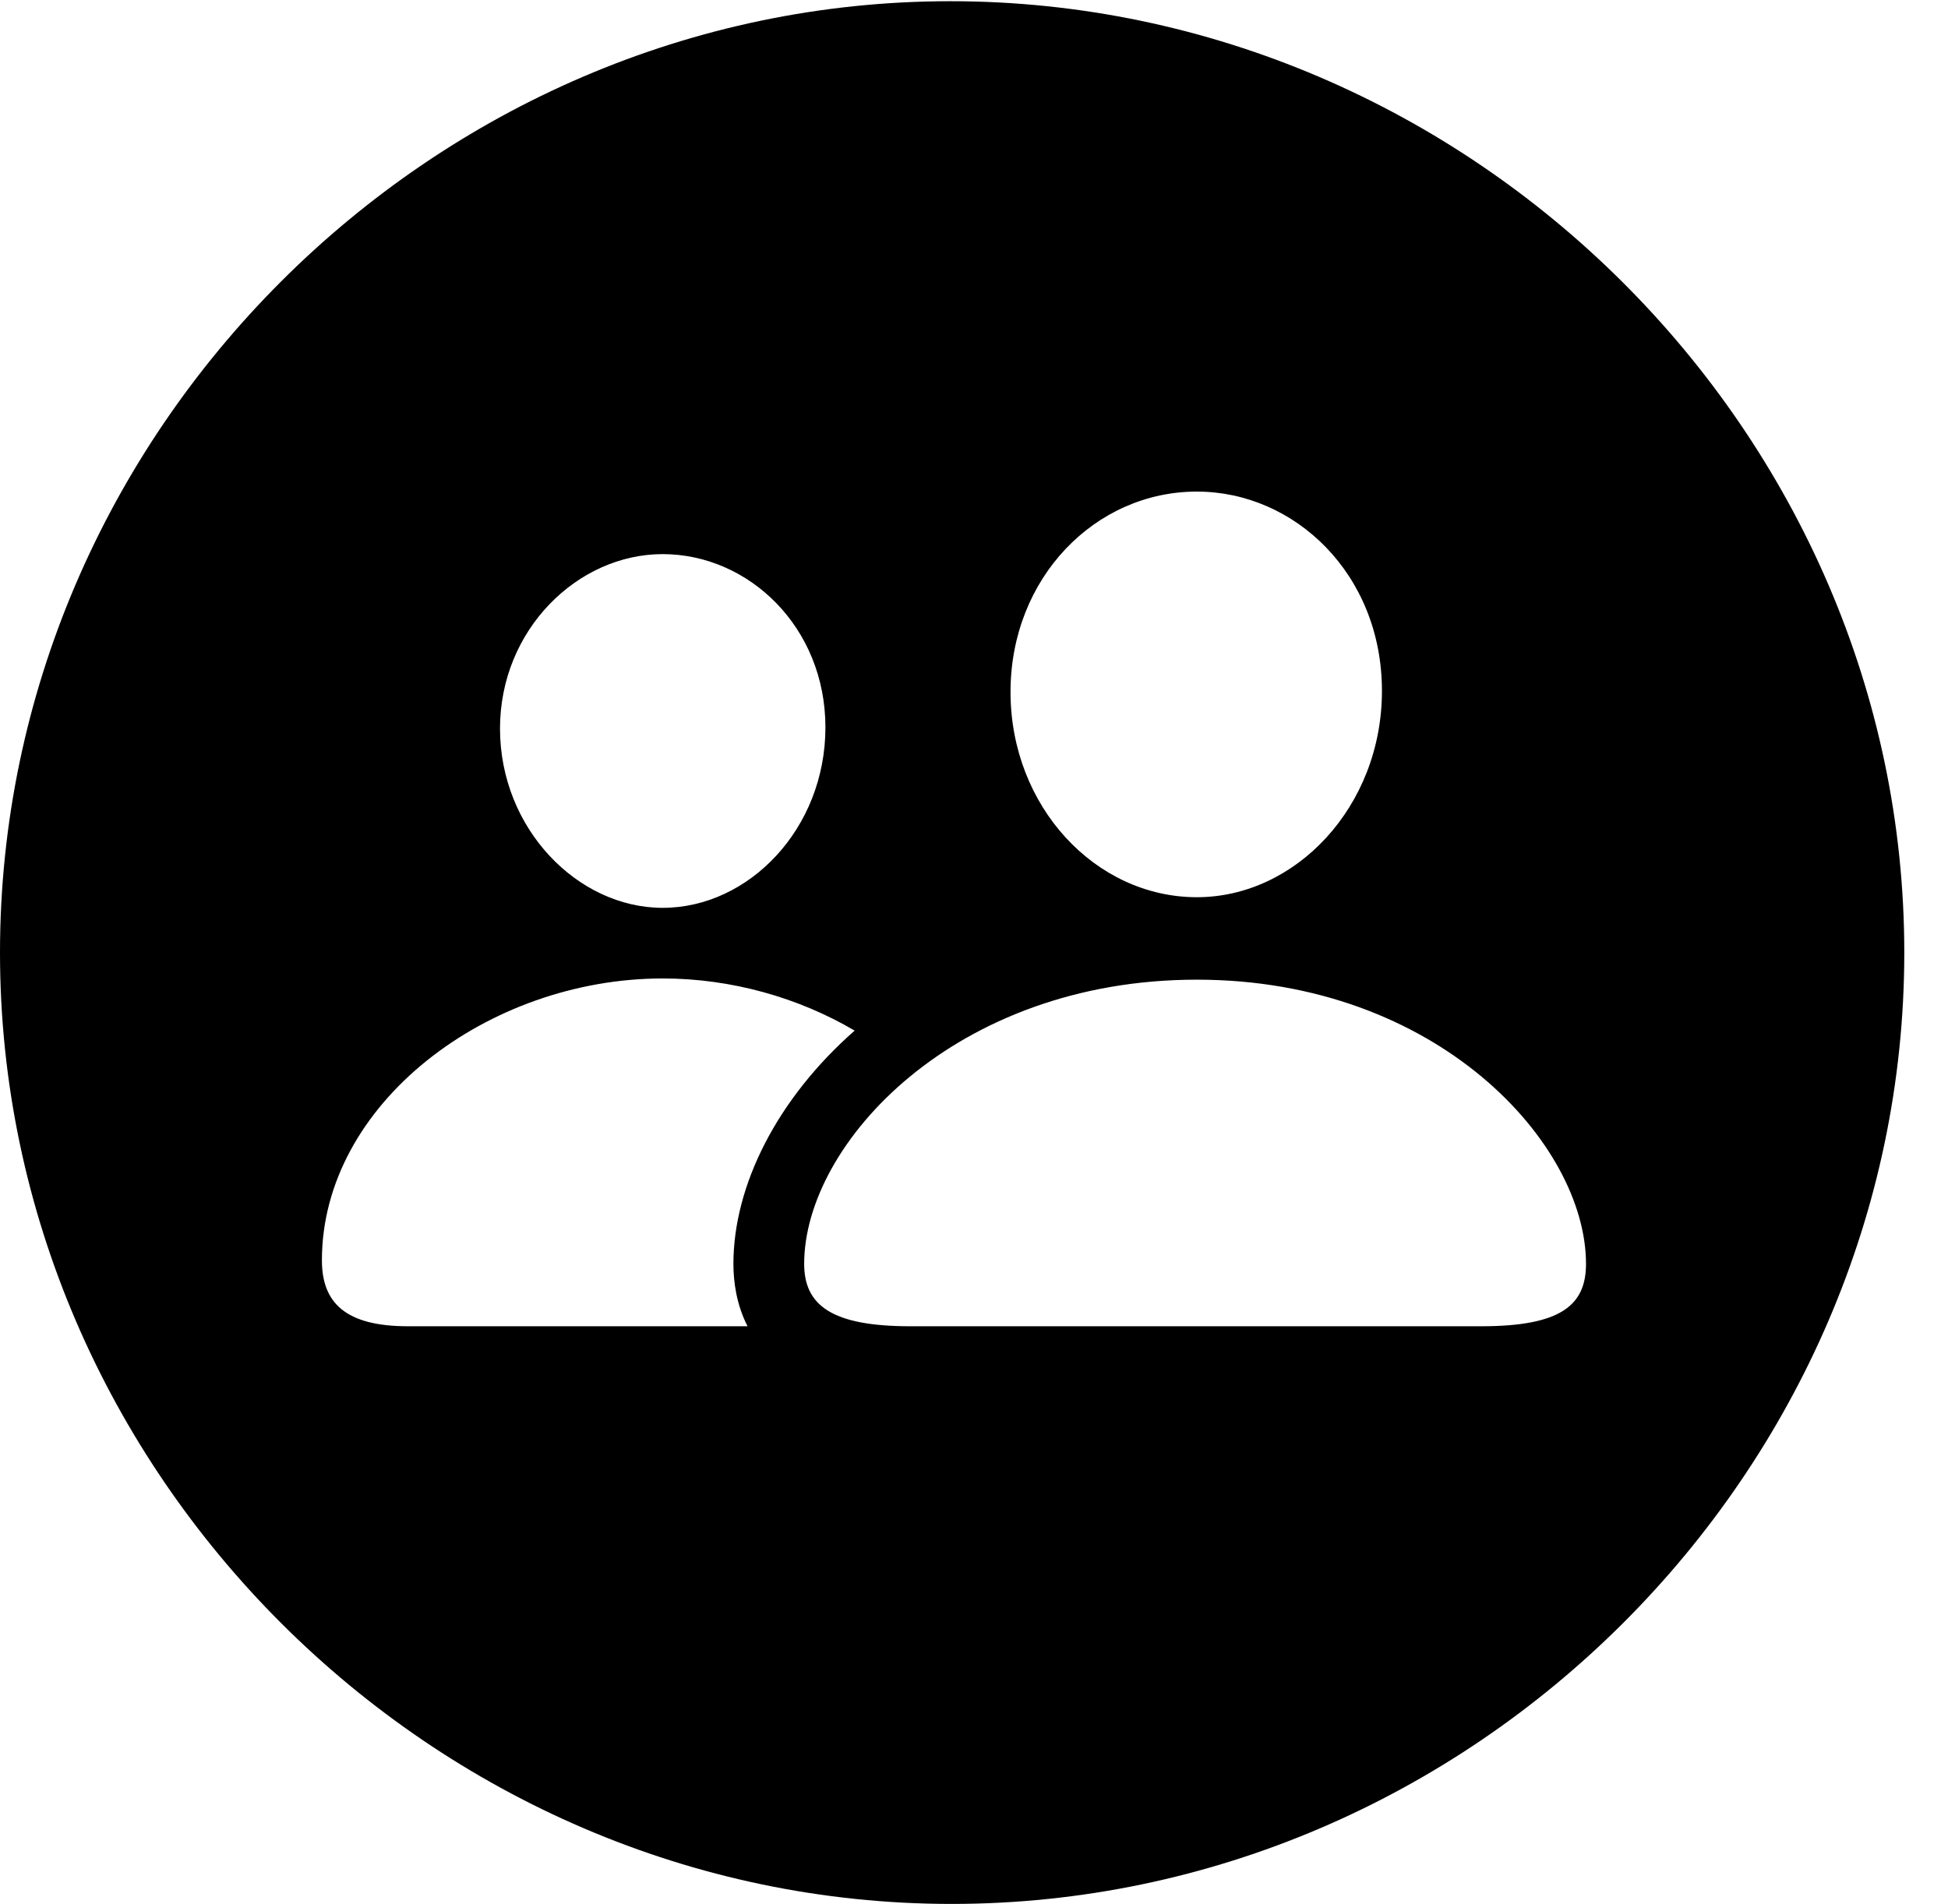 <svg version="1.1" xmlns="http://www.w3.org/2000/svg" xmlns:xlink="http://www.w3.org/1999/xlink" width="16.133" height="15.771" viewBox="0 0 16.133 15.771">
 <g>
  <rect height="15.771" opacity="0" width="16.133" x="0" y="0"/>
  <path d="M15.771 7.891C15.771 12.197 12.188 15.771 7.881 15.771C3.584 15.771 0 12.197 0 7.891C0 3.584 3.574 0.01 7.871 0.01C12.178 0.01 15.771 3.584 15.771 7.891ZM2.666 10.44C2.666 10.791 2.861 10.986 3.379 10.986L6.191 10.986C6.099 10.806 6.074 10.618 6.074 10.469C6.074 9.82 6.436 9.101 7.078 8.537C6.614 8.264 6.058 8.105 5.488 8.105C4.043 8.105 2.666 9.141 2.666 10.44ZM6.66 10.469C6.66 10.81 6.885 10.986 7.539 10.986L12.266 10.986C12.93 10.986 13.135 10.81 13.135 10.469C13.135 9.473 11.904 8.115 9.912 8.115C7.91 8.115 6.66 9.473 6.66 10.469ZM4.141 6.035C4.141 6.865 4.785 7.52 5.488 7.52C6.201 7.52 6.836 6.865 6.836 6.025C6.836 5.195 6.201 4.59 5.488 4.59C4.785 4.59 4.141 5.215 4.141 6.035ZM8.369 5.732C8.369 6.68 9.072 7.432 9.912 7.432C10.732 7.432 11.445 6.68 11.445 5.723C11.445 4.756 10.723 4.072 9.912 4.072C9.072 4.072 8.369 4.785 8.369 5.732Z" fill="currentColor"/>
 </g>
</svg>
